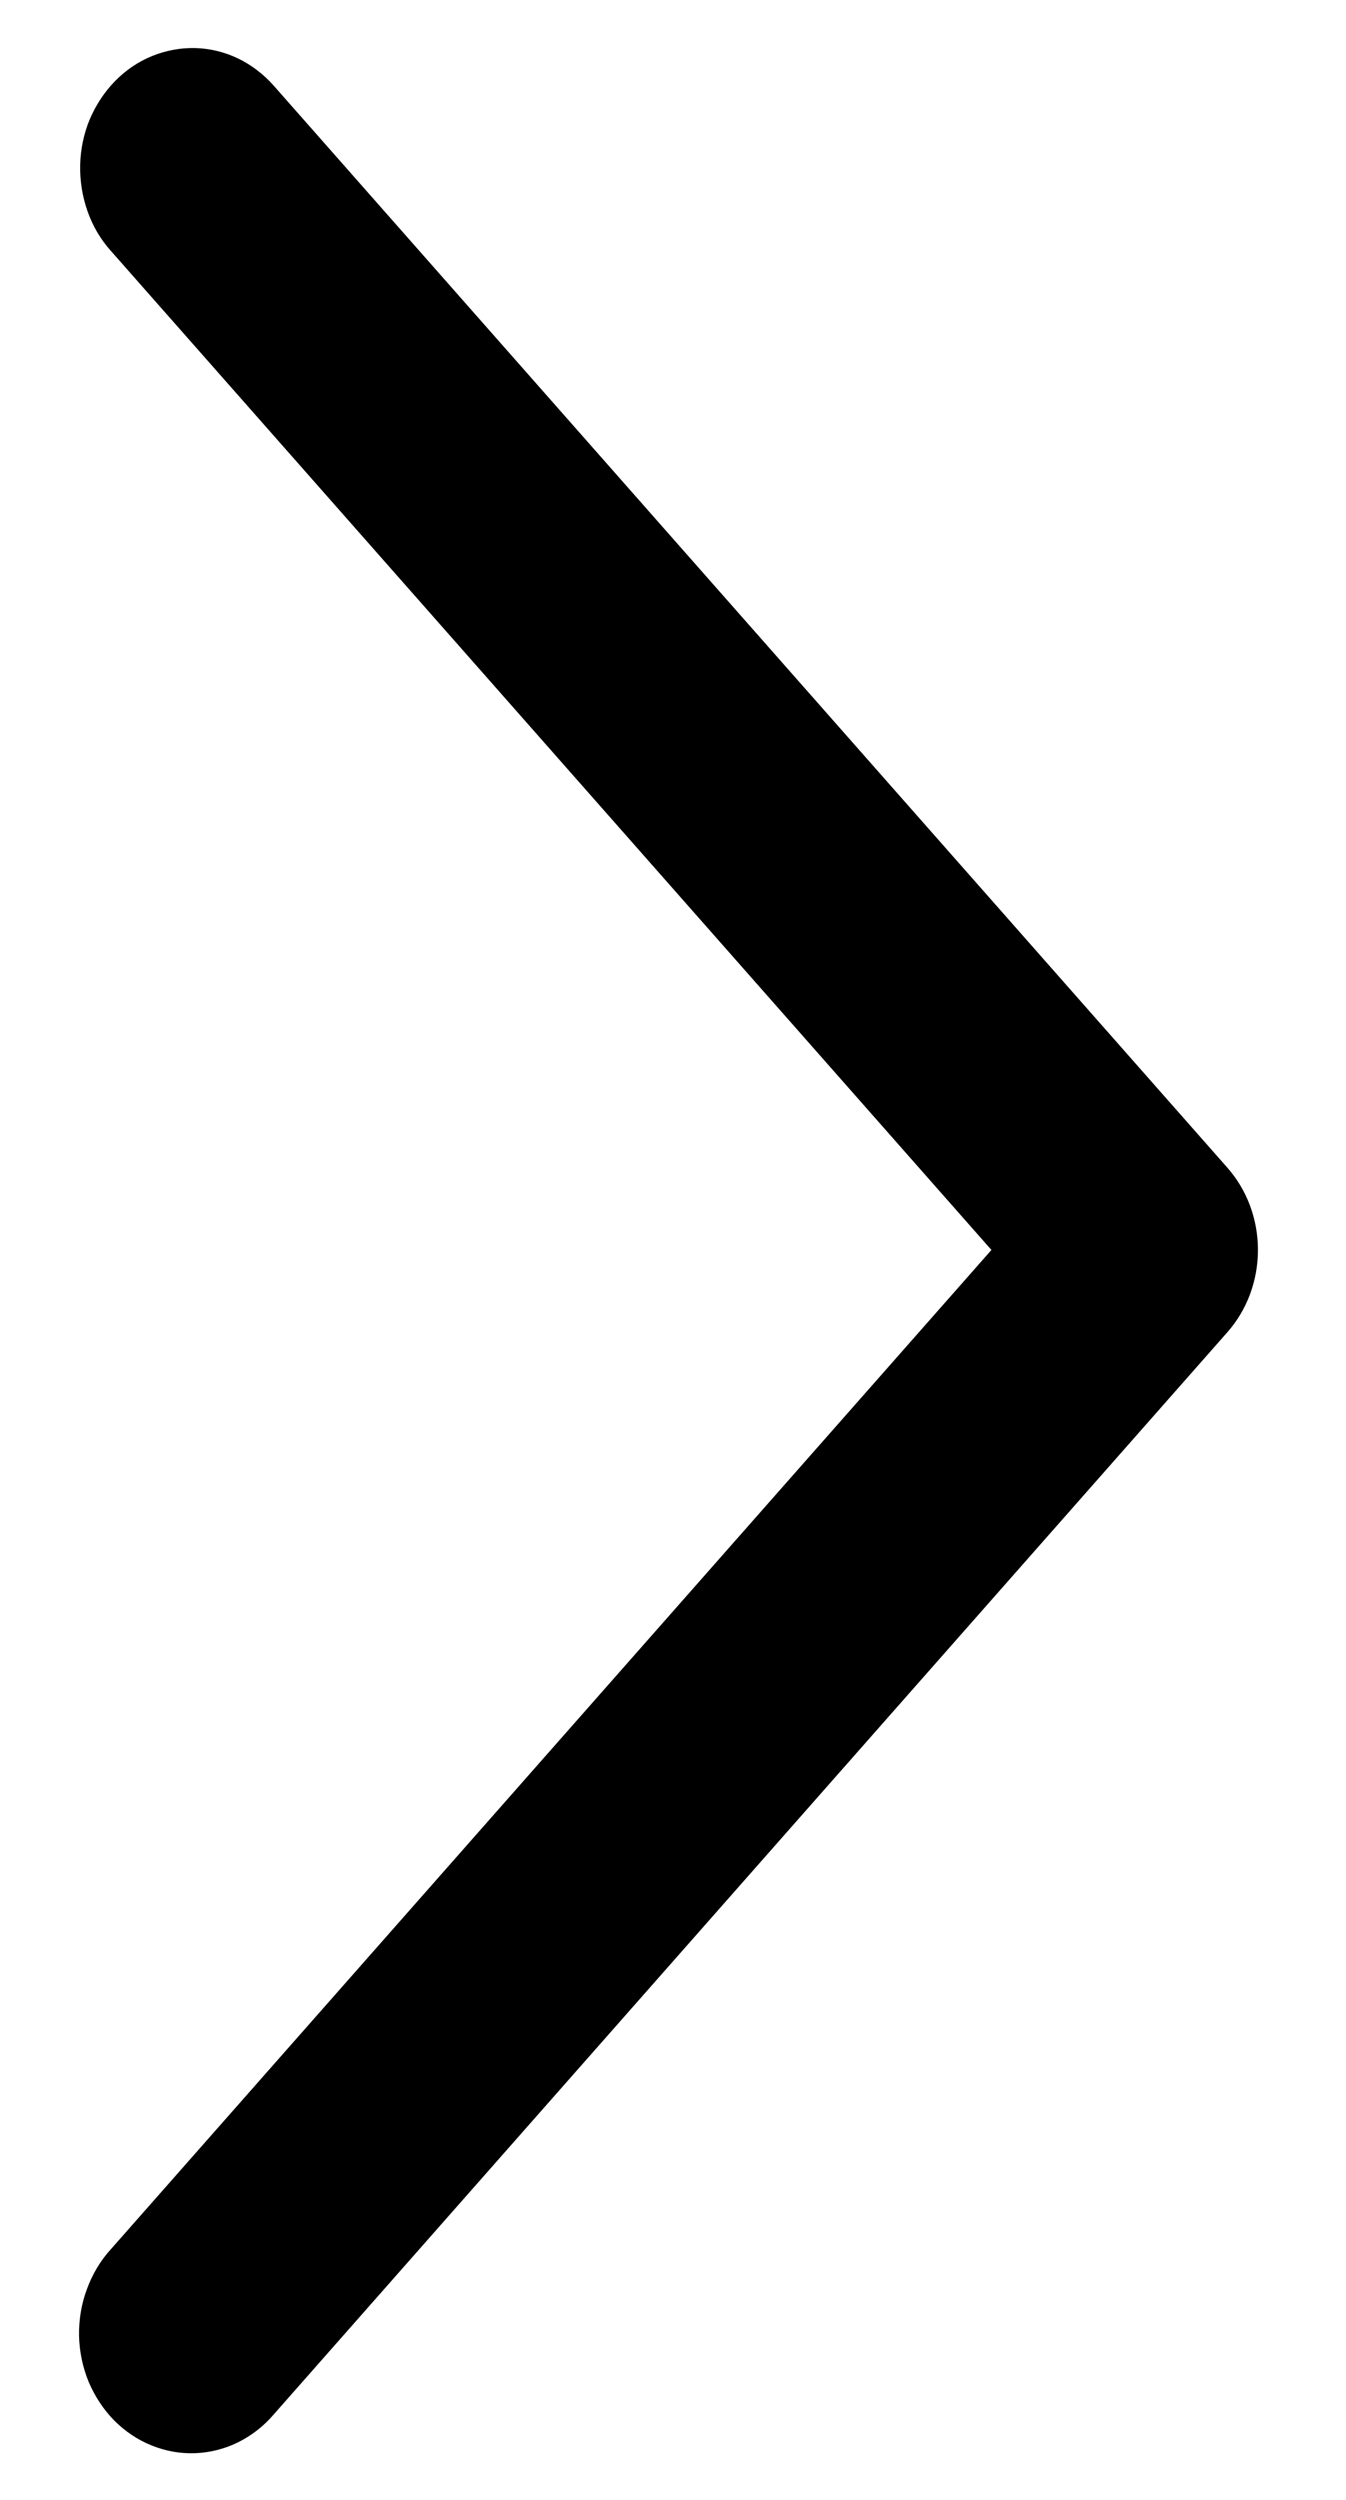 <svg width="7" height="13" viewBox="0 0 7 13" fill="none" xmlns="http://www.w3.org/2000/svg">
<path d="M0.576 1.304C0.523 1.245 0.482 1.175 0.455 1.098C0.428 1.021 0.415 0.939 0.417 0.857C0.419 0.775 0.436 0.694 0.467 0.62C0.499 0.545 0.544 0.477 0.599 0.421C0.655 0.364 0.72 0.32 0.792 0.291C0.864 0.262 0.94 0.248 1.016 0.25C1.093 0.252 1.169 0.271 1.238 0.304C1.308 0.338 1.371 0.386 1.424 0.446L6.382 6.071C6.485 6.187 6.542 6.34 6.542 6.5C6.542 6.66 6.485 6.813 6.382 6.929L1.424 12.555C1.372 12.616 1.309 12.665 1.239 12.7C1.168 12.735 1.092 12.754 1.015 12.757C0.938 12.76 0.861 12.746 0.789 12.717C0.716 12.688 0.65 12.643 0.594 12.587C0.538 12.53 0.493 12.461 0.461 12.386C0.43 12.31 0.413 12.229 0.411 12.146C0.41 12.063 0.423 11.981 0.452 11.904C0.48 11.827 0.522 11.756 0.576 11.697L5.156 6.5L0.576 1.304Z" fill="black"/>
</svg>
